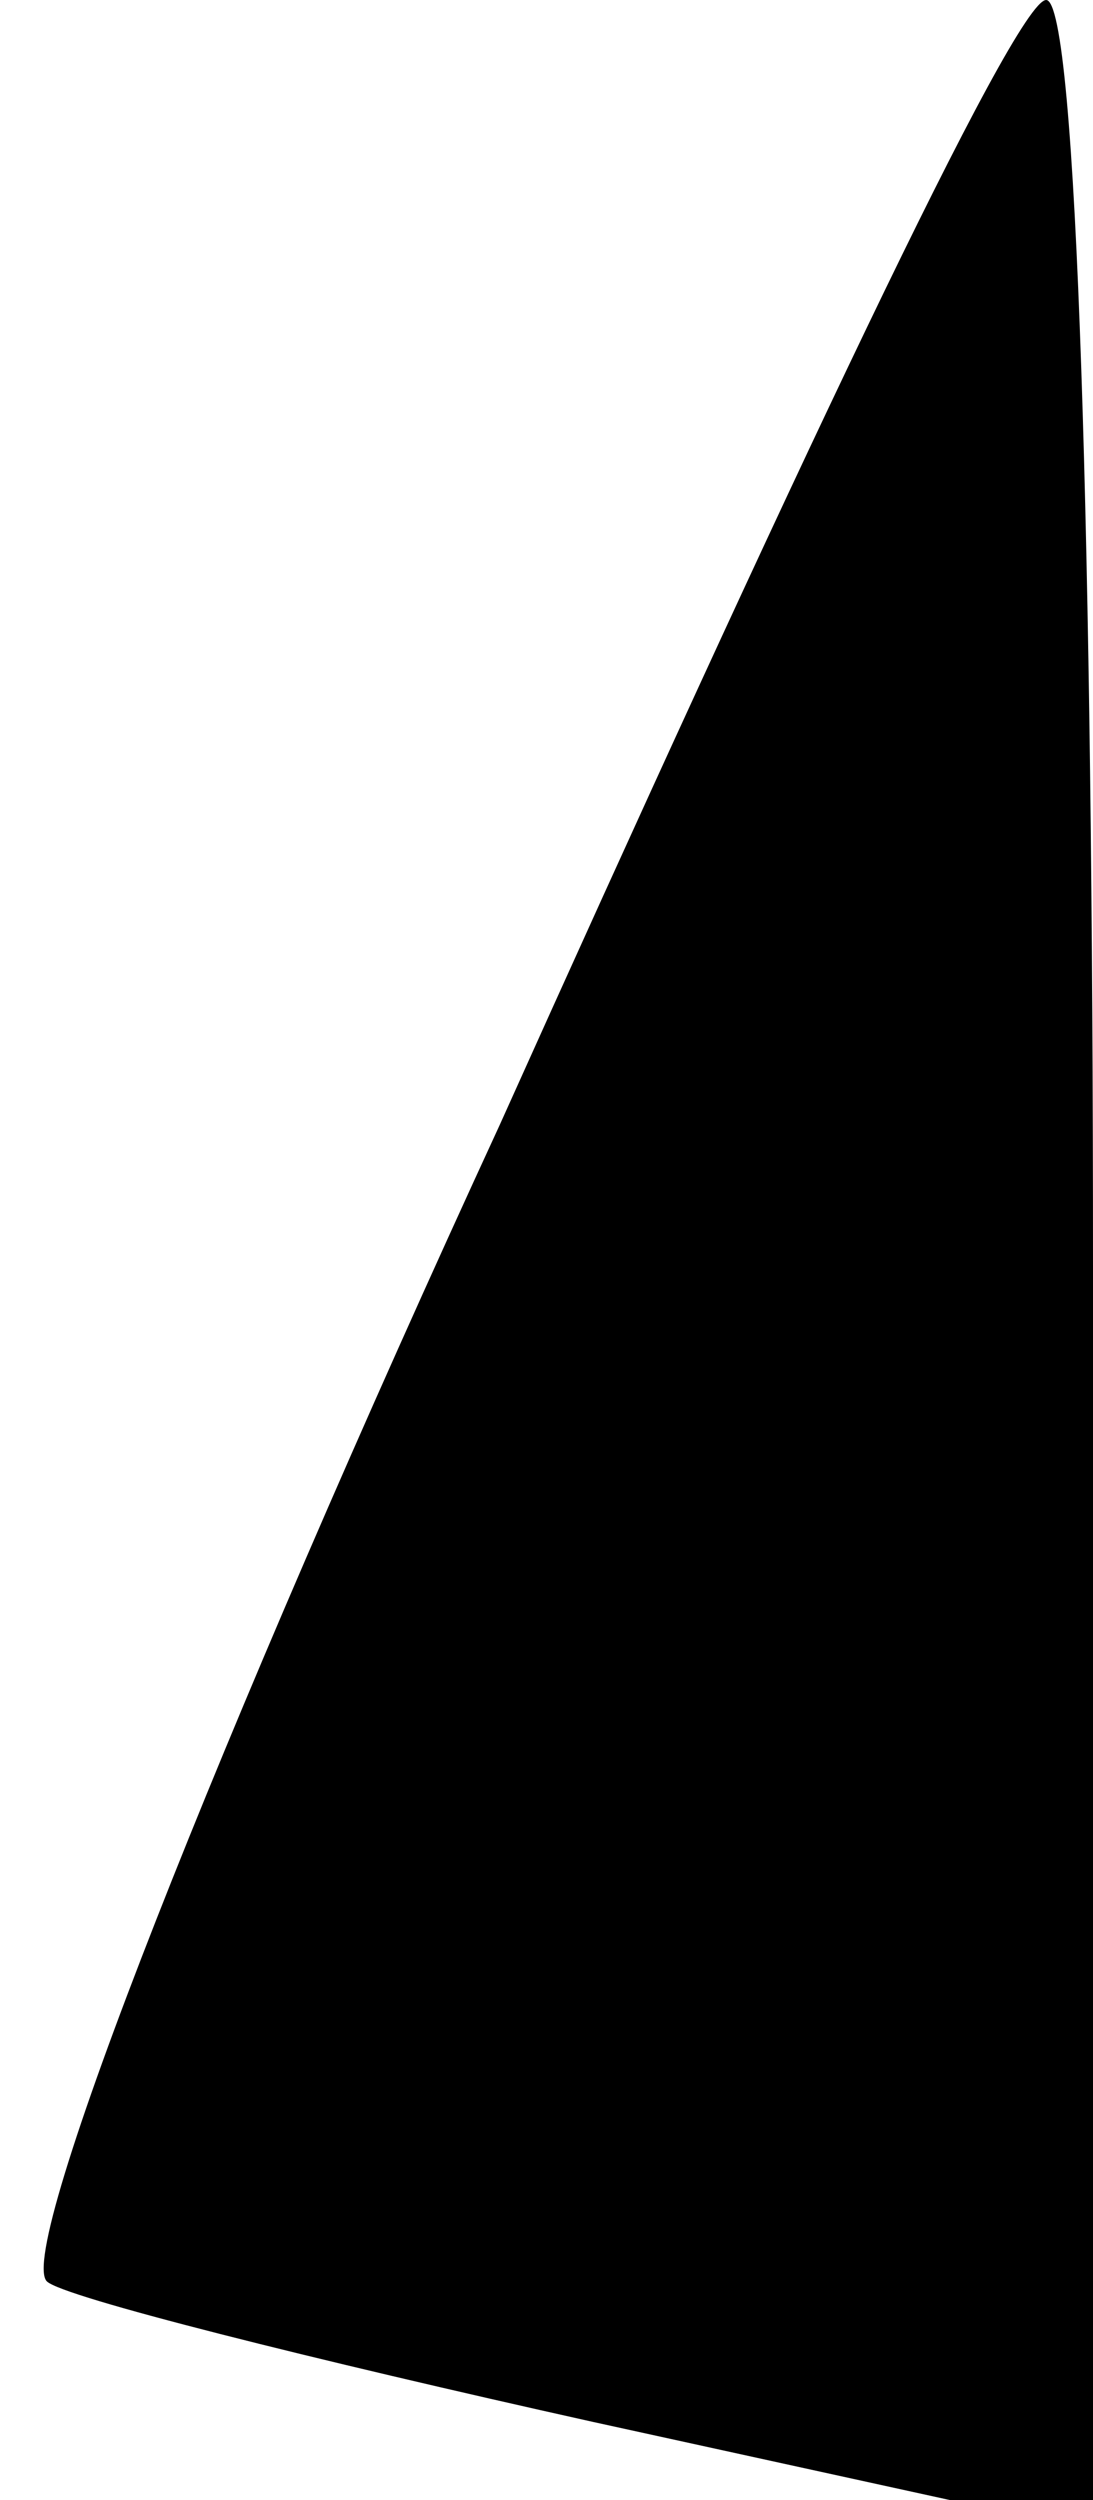 <?xml version="1.0" standalone="no"?>
<!DOCTYPE svg PUBLIC "-//W3C//DTD SVG 20010904//EN"
 "http://www.w3.org/TR/2001/REC-SVG-20010904/DTD/svg10.dtd">
<svg version="1.0" xmlns="http://www.w3.org/2000/svg"
 width="7pt" height="16pt" viewBox="0 0 7 16"
 preserveAspectRatio="xMidYMid meet">
<g transform="translate(0,16) scale(0.1,-0.1)"
fill="#000000" stroke="none">
<path fill="#000000" stroke="none" d="M32 88 c-18 -39 -31 -72 -29 -74 1 -1
17 -5 35 -9 l32 -7 0 81 c0 45 -1 81 -3 81 -2 0 -17 -32 -35 -72z"/>
</g>
</svg>
